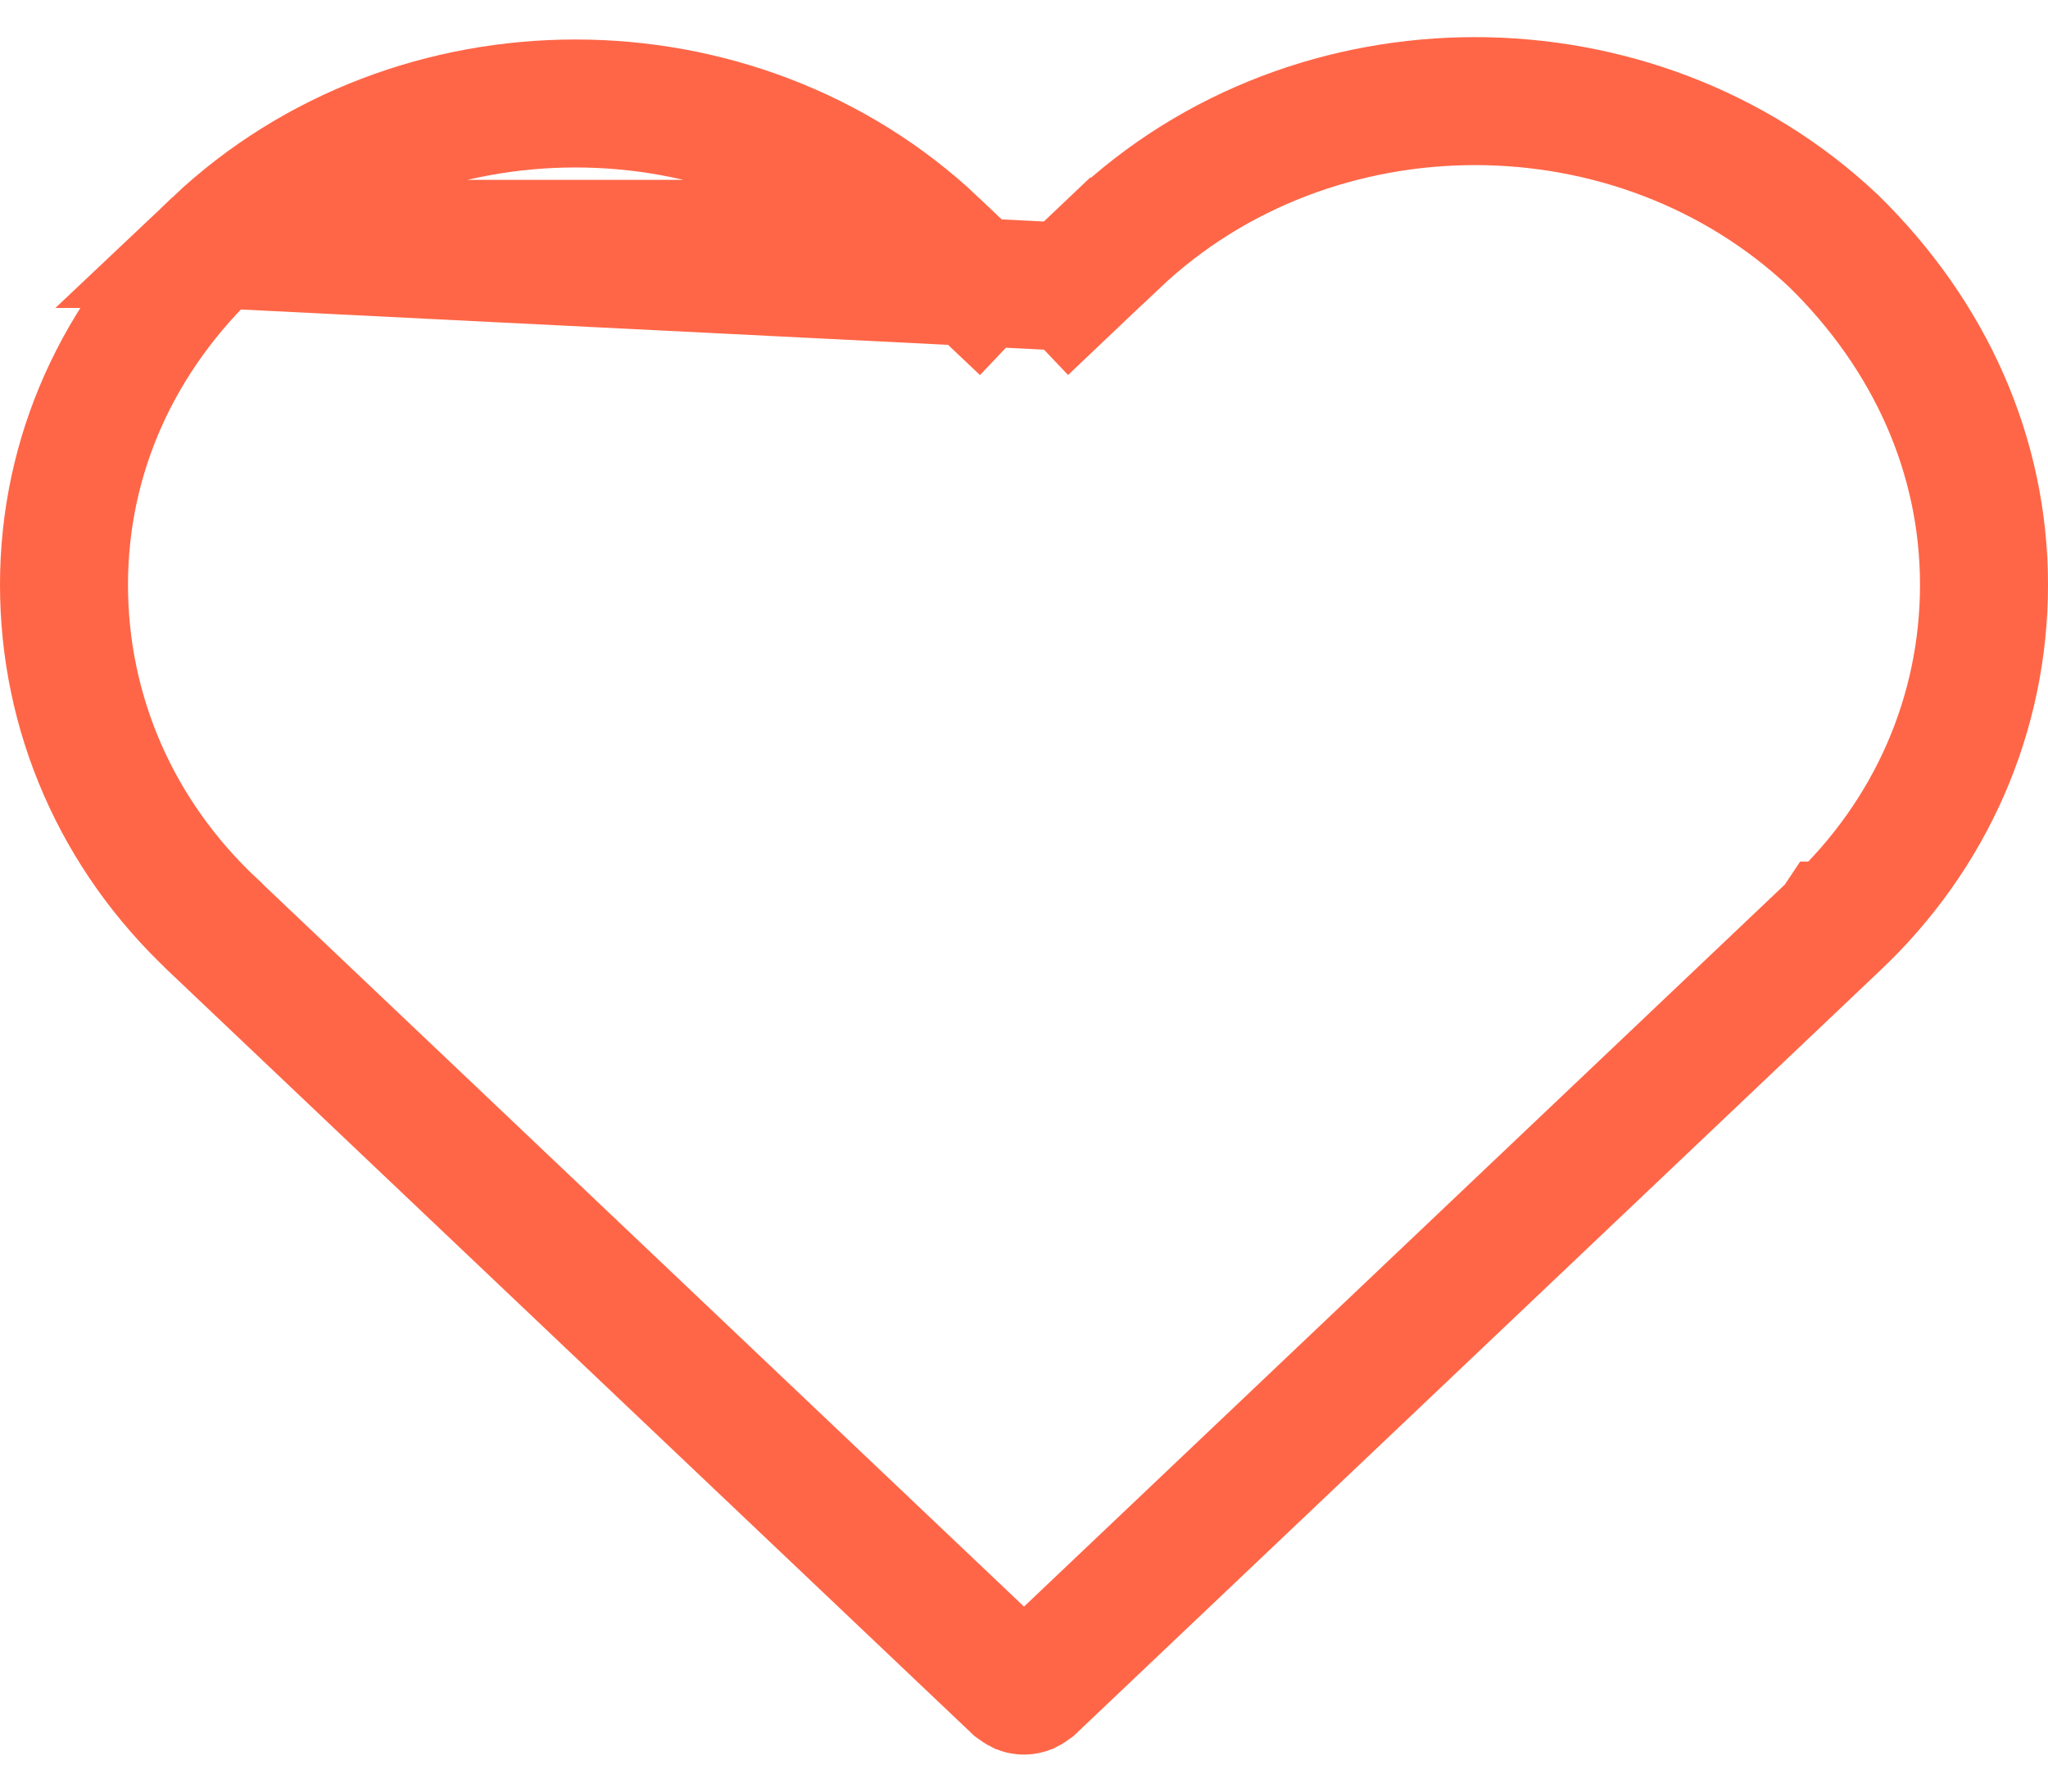 <svg width="16" height="14" viewBox="0 0 16 14" fill="none" xmlns="http://www.w3.org/2000/svg">
<path d="M8 2.568L7.656 2.242L7.301 1.906L8 2.568ZM8 2.568L8.344 2.241M8 2.568L8.344 2.241M8.344 2.241L8.717 1.887C8.718 1.887 8.718 1.887 8.718 1.887C10.262 0.425 12.781 0.425 14.326 1.884C15.078 2.621 15.5 3.559 15.5 4.57C15.5 5.571 15.091 6.523 14.332 7.233L14.331 7.233L14.329 7.236L8.063 13.184C8.047 13.196 8.035 13.202 8.027 13.206C8.019 13.209 8.011 13.211 8 13.211C7.989 13.211 7.981 13.209 7.973 13.206C7.965 13.202 7.953 13.196 7.937 13.184L1.671 7.236L1.671 7.236L1.669 7.233C0.909 6.523 0.5 5.571 0.5 4.57C0.5 3.558 0.923 2.622 1.687 1.908L1.687 1.908M8.344 2.241L1.687 1.908M1.687 1.908L1.689 1.906M1.687 1.908L1.689 1.906M1.689 1.906C3.235 0.443 5.755 0.443 7.301 1.905L1.689 1.906Z" stroke="#FF6647"/>
</svg>
